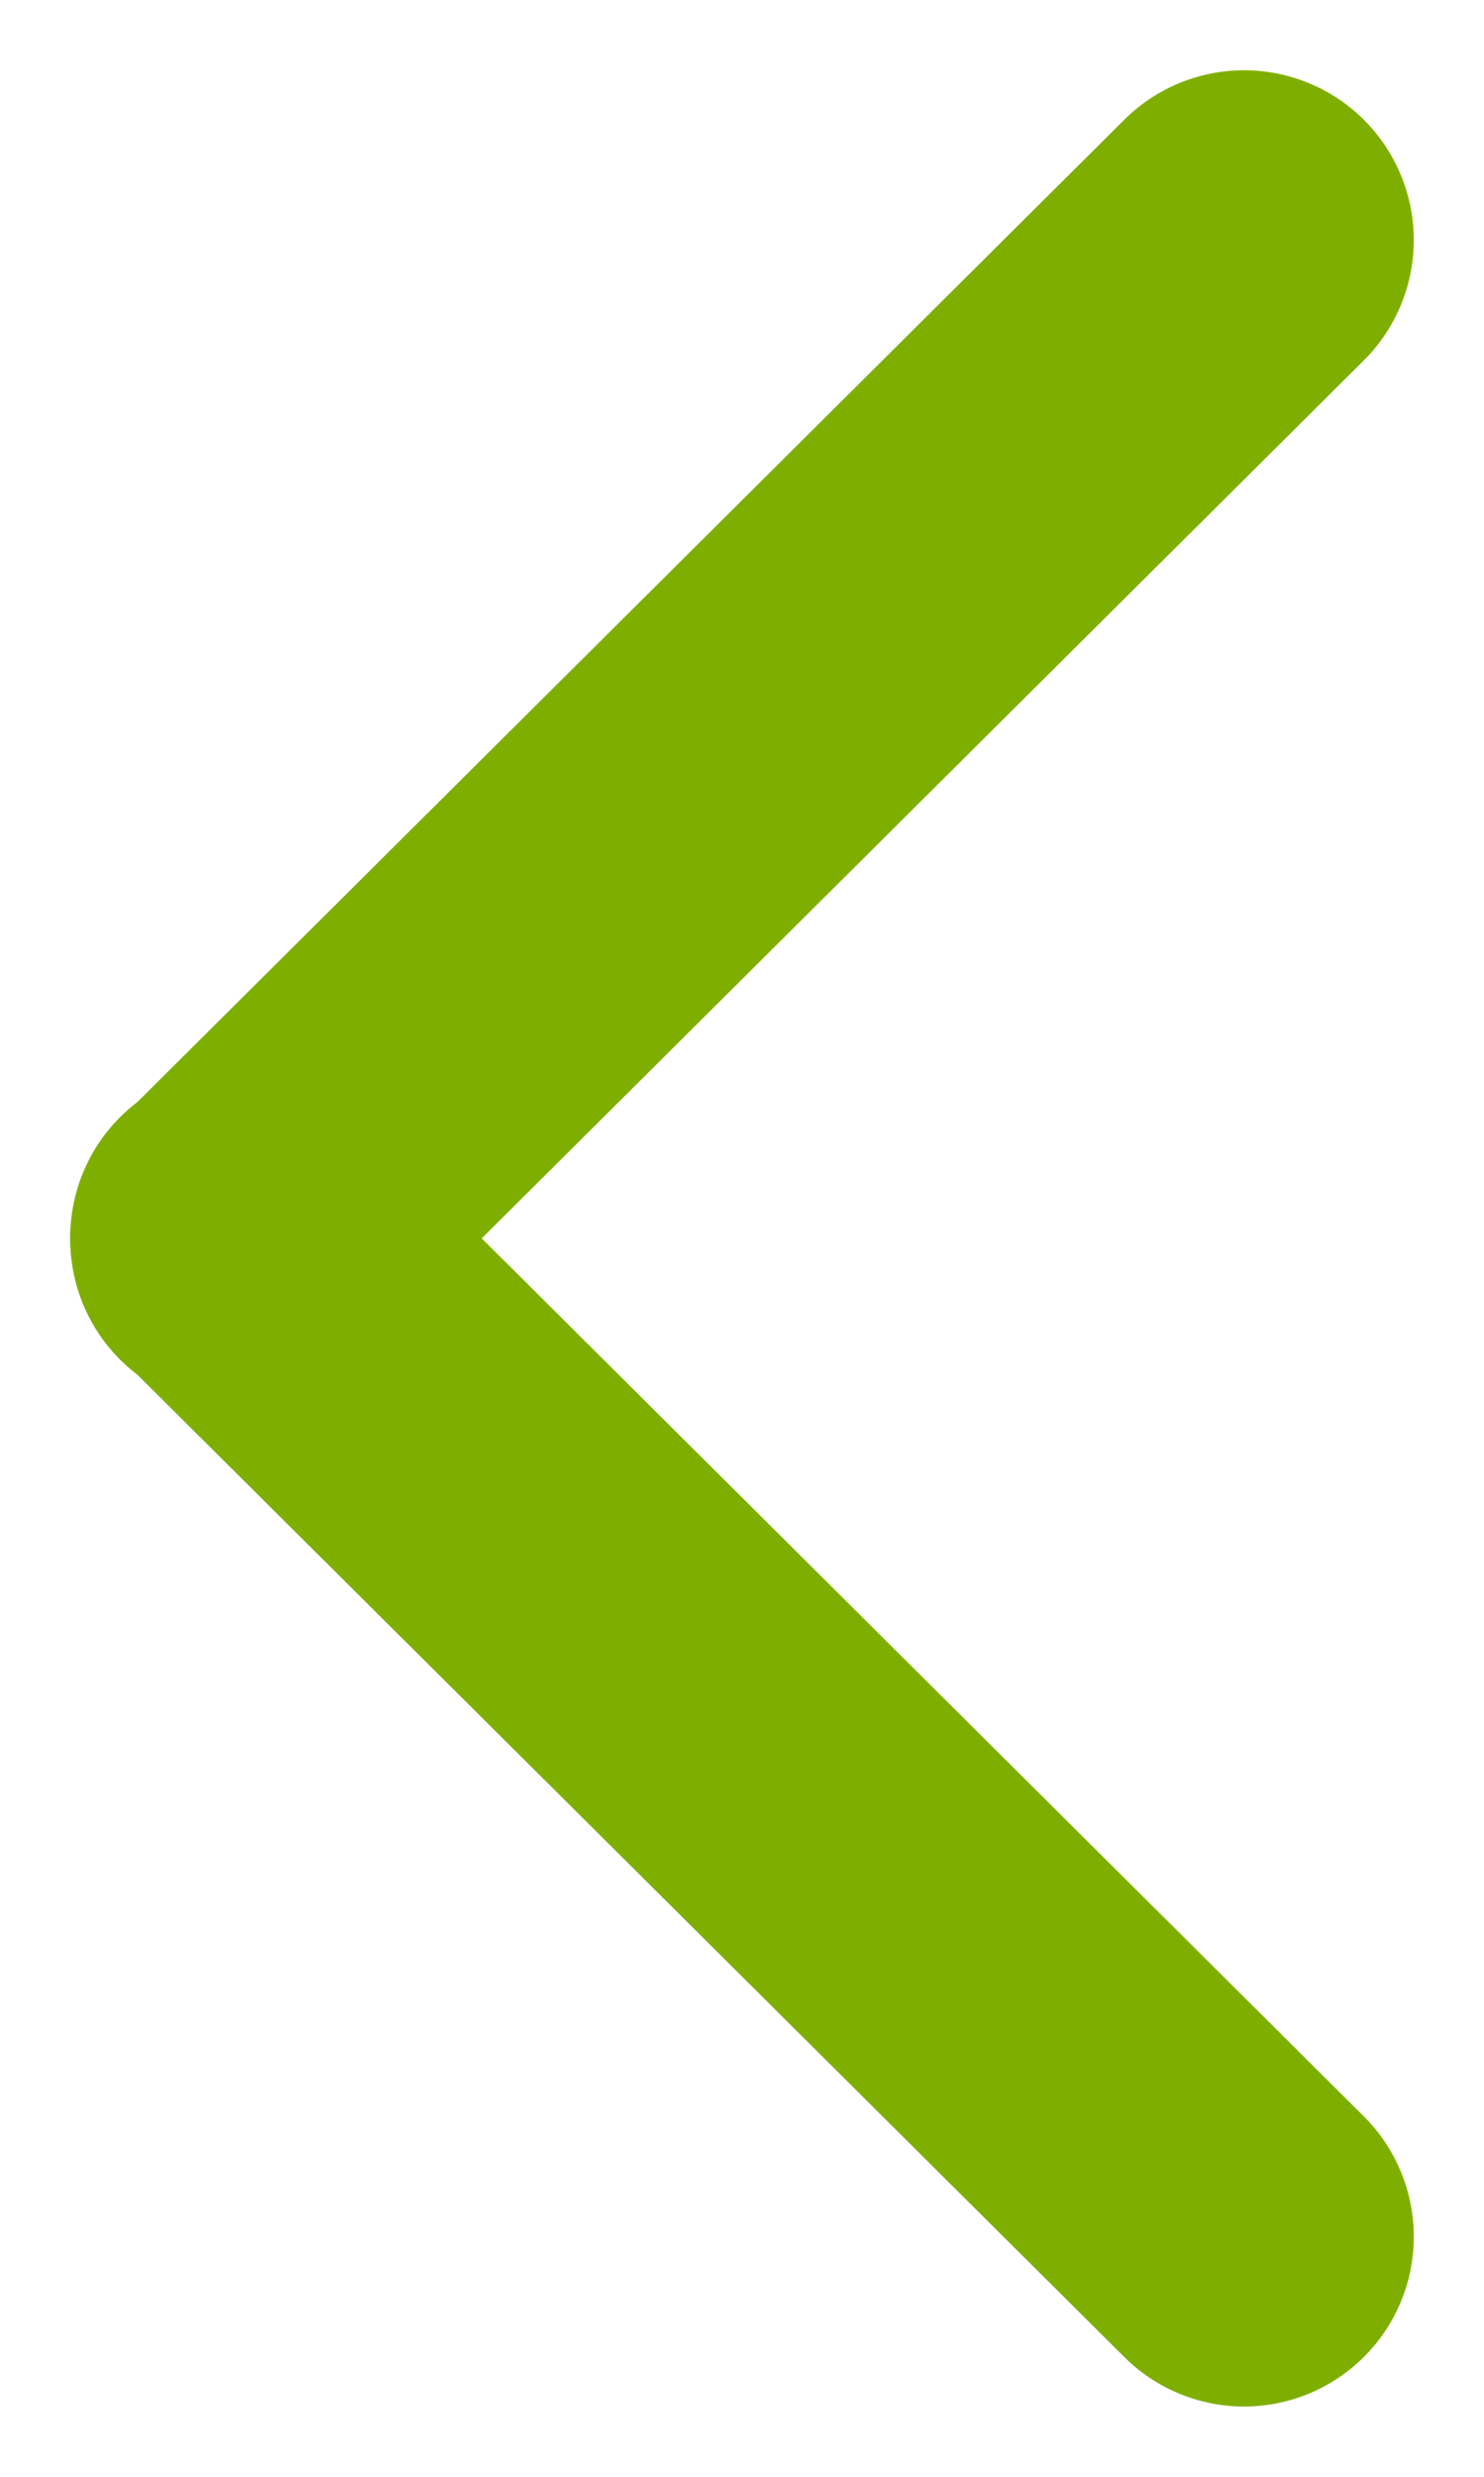 <svg xmlns="http://www.w3.org/2000/svg" width="6.951" height="11.596"><g data-name="Сгруппировать 9" fill="none" stroke="#7eaf00" stroke-linecap="round" stroke-linejoin="round" stroke-width="1.59"><path data-name="Линия 3" d="M5.827 1.124L1.124 5.803"/><path data-name="Линия 4" d="M1.124 5.793l4.703 4.679"/></g></svg>